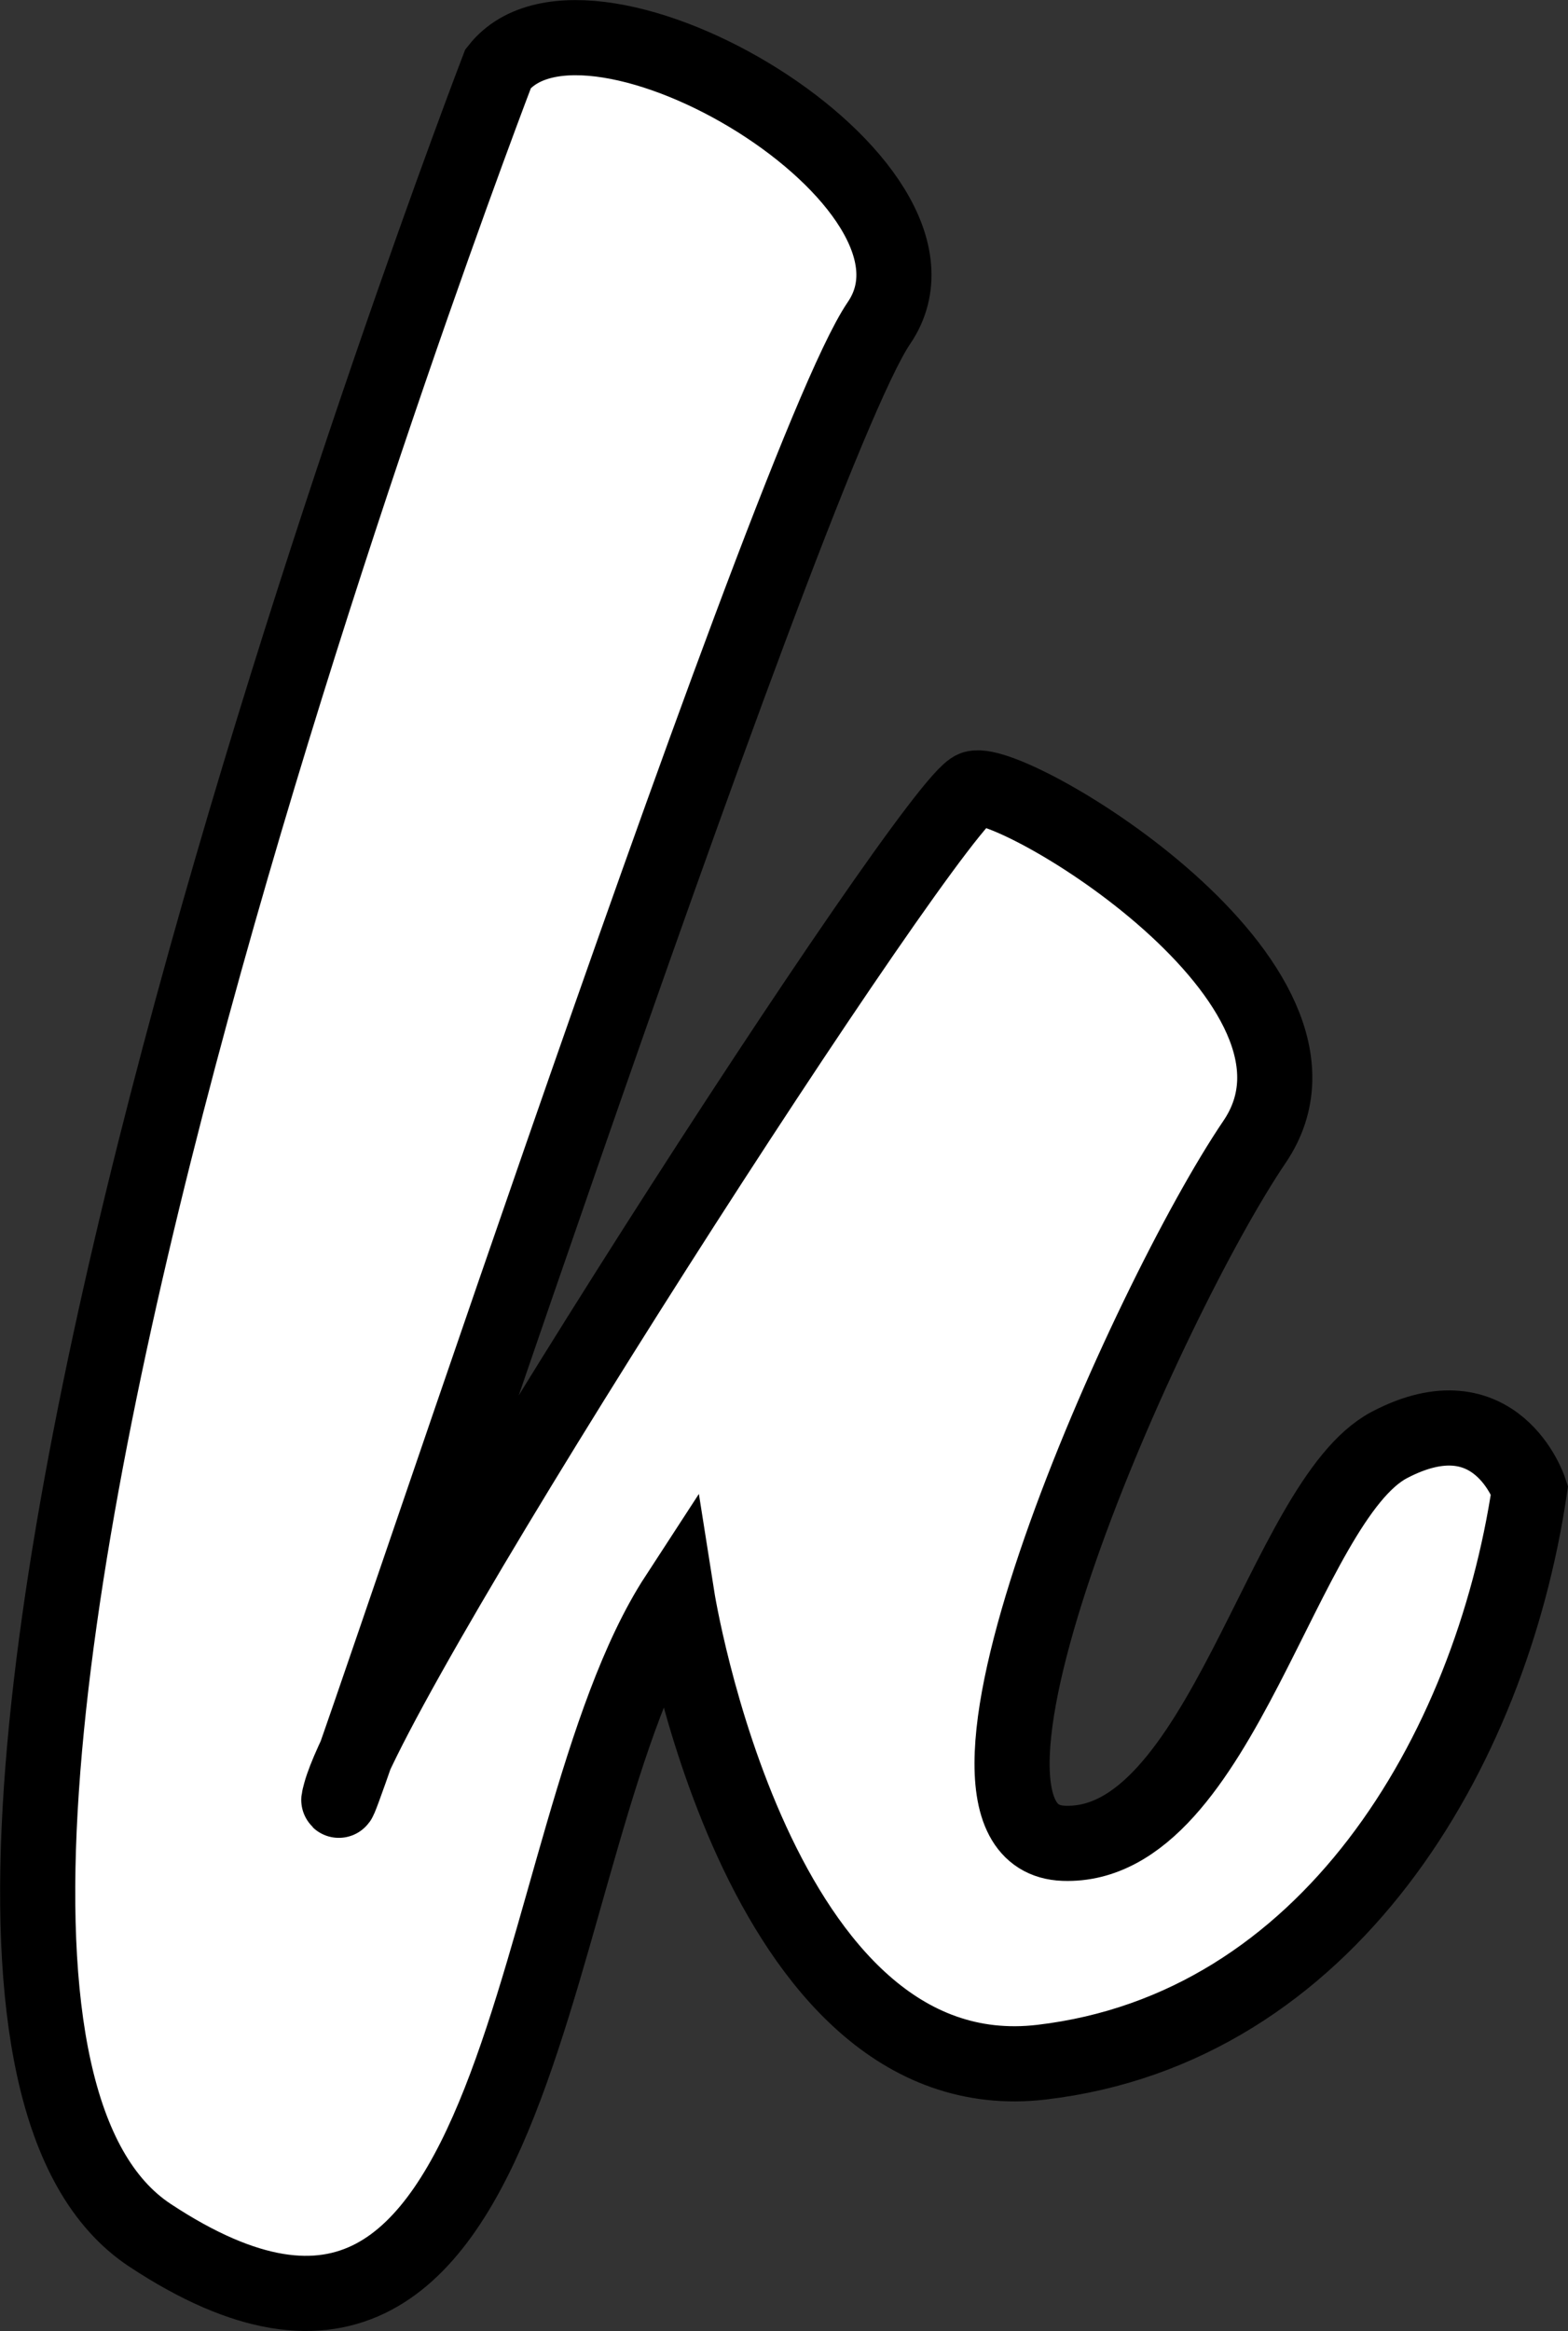 <svg id="Слой_1" data-name="Слой 1" xmlns="http://www.w3.org/2000/svg" viewBox="0 0 187.84 279.13"><rect x="0" y="0" width="187.84" height="279.13" fill="#333333" stroke="none"/><title>h21</title><path d="M-292.29-98.77" transform="translate(-48.57 -7.2)" style="fill:none;stroke:#55f;stroke-miterlimit:10;stroke-width:100px"/><path d="M108.25,15.4s-88,228.93-41.71,259.47,44.32-47.61,63.13-76.5c0,0,9.41,59.8,43.68,55.77s53.75-37,58.45-68.54c0,0-4-12.09-16.79-5.37s-20.16,48.38-39,47.7,10.08-65.17,22.85-84-28.89-43.68-33.6-42.33S93.39,207.11,89.36,221.89s53.08-159.25,64.5-176S119.07,1.75,108.25,15.4Z" transform="translate(-48.57 -7.2)" style="fill:#fff;stroke:#000;stroke-miterlimit:10;stroke-width:9px"/></svg>